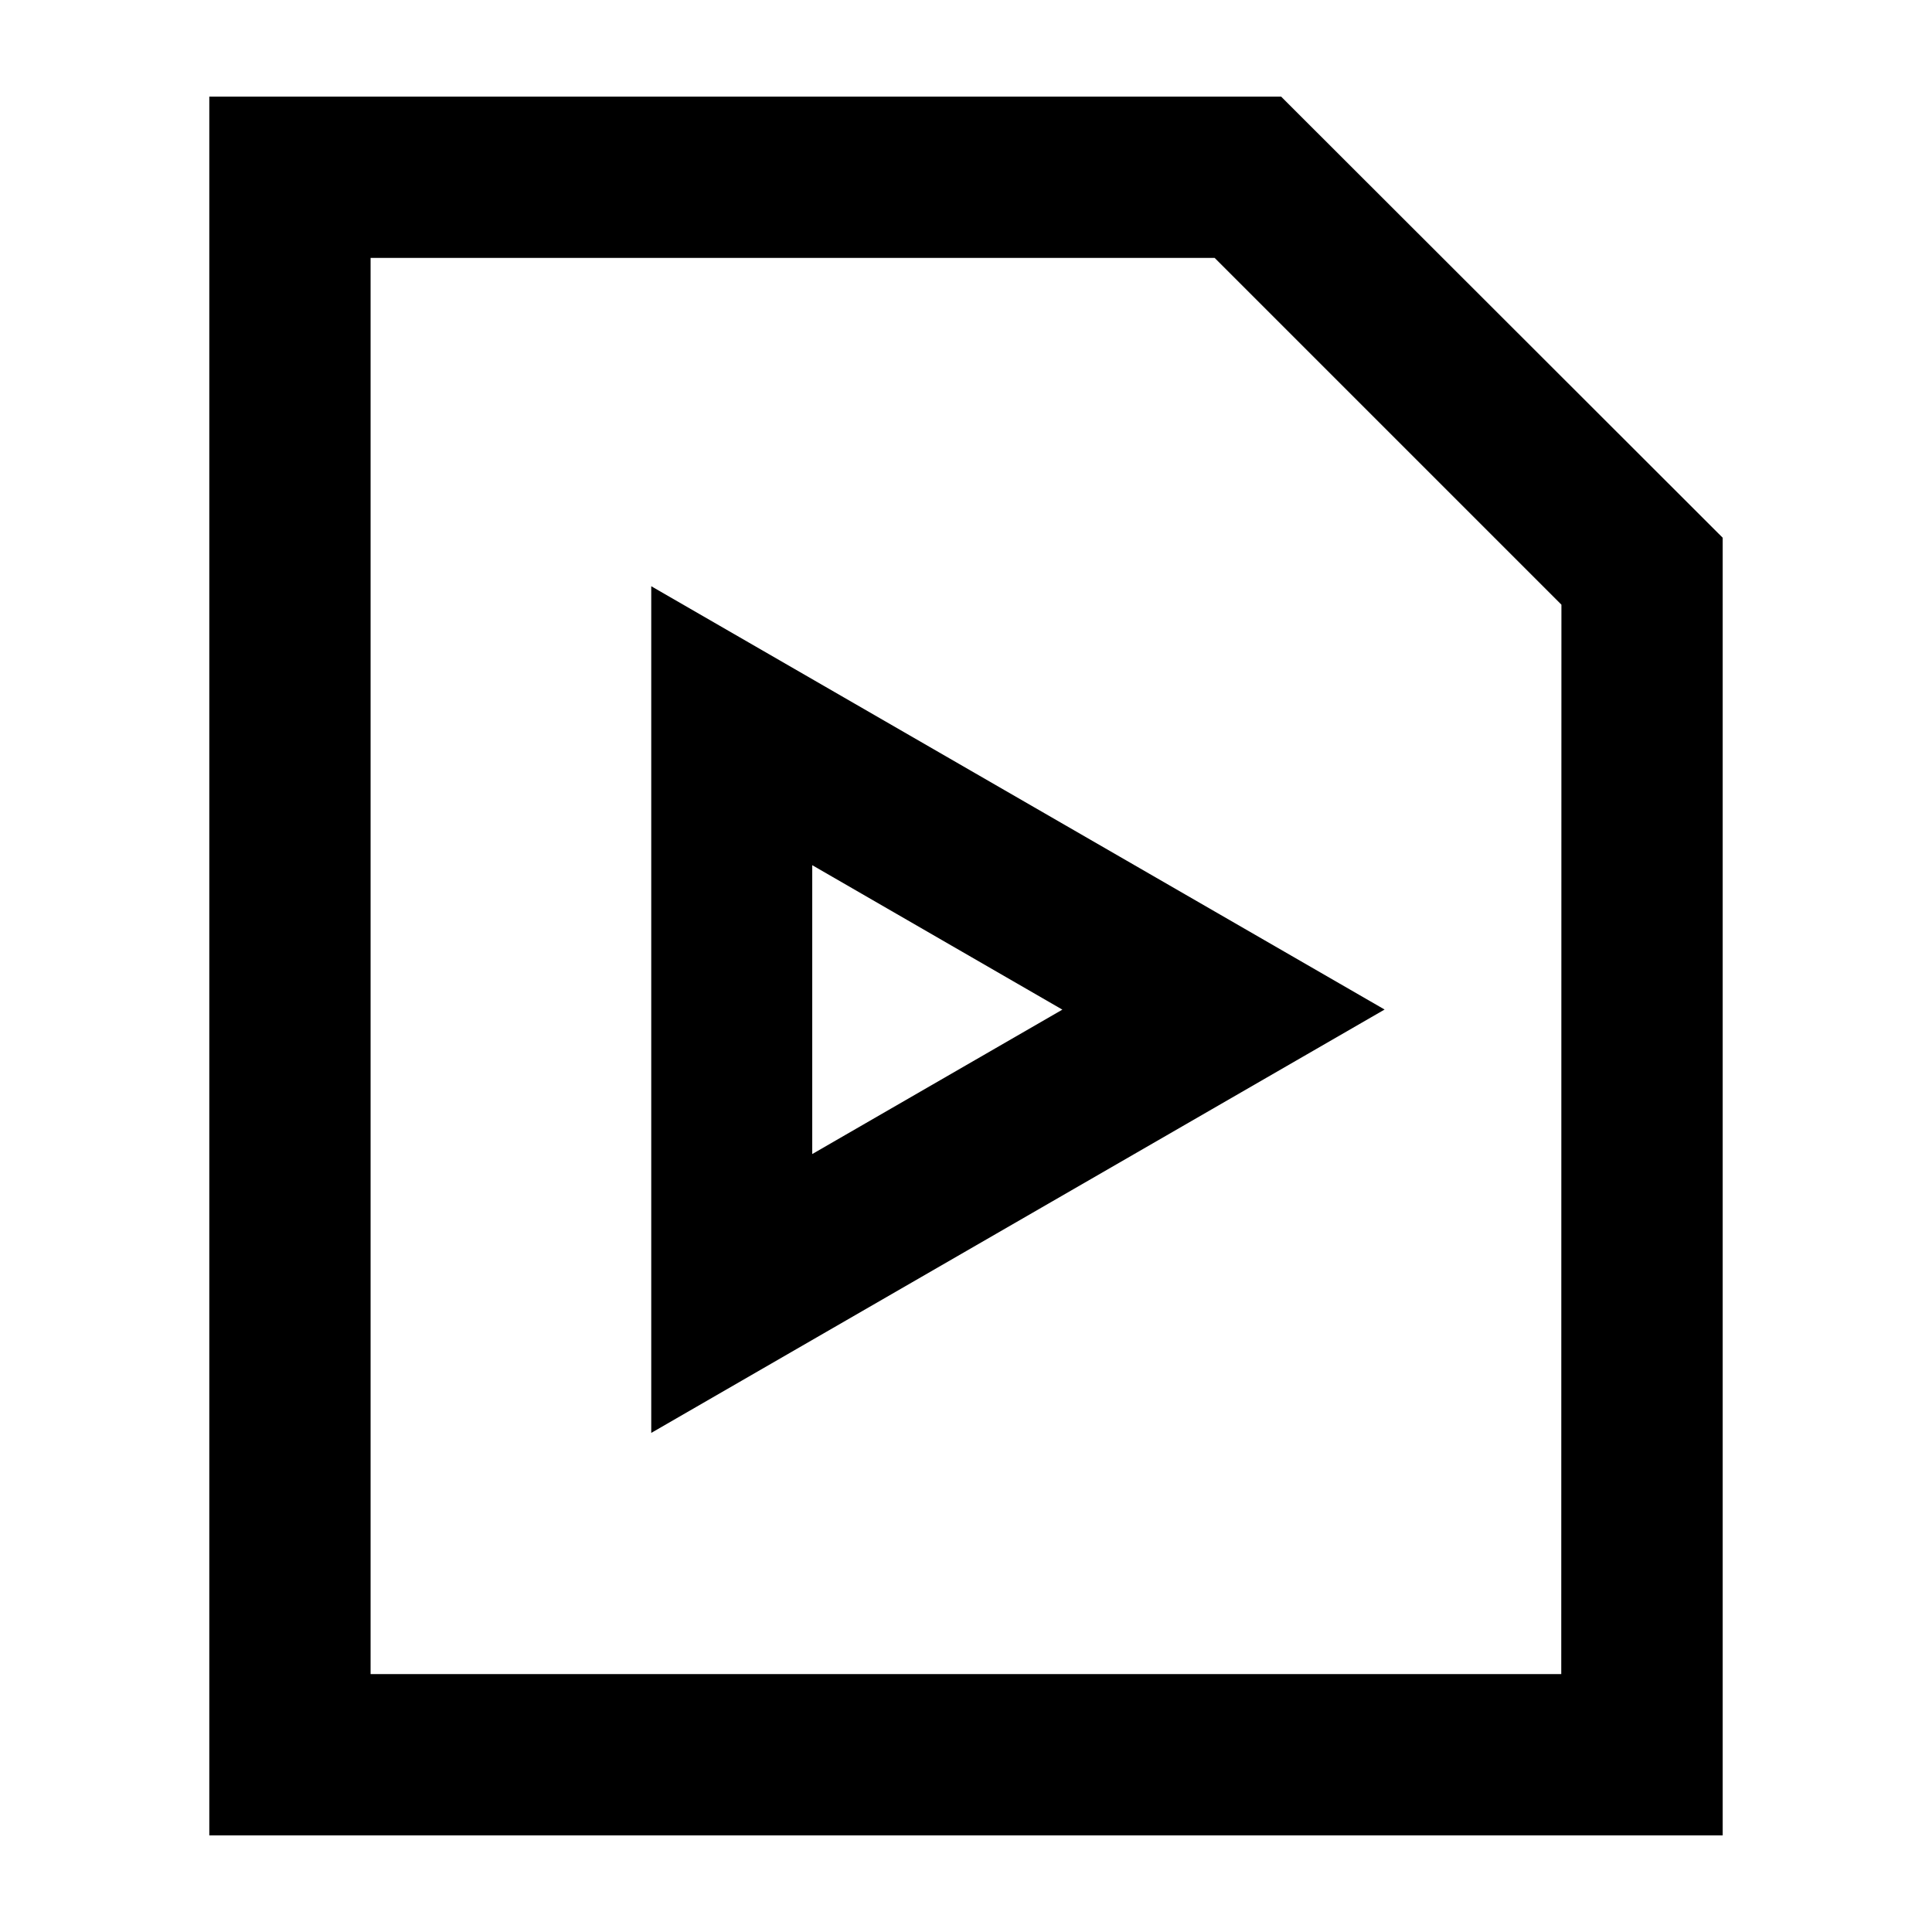 <svg xmlns="http://www.w3.org/2000/svg" viewBox="0 0 60 60"><path d="M20.225 44.5L43 31.352 20.225 18.206zm5-17.631l7.768 4.486-7.768 4.485z"/><path d="M39.786 3H6.5v54h47V16.7zm8.7 48.991H11.509V8.009h26.212l10.77 10.77z"/></svg>
